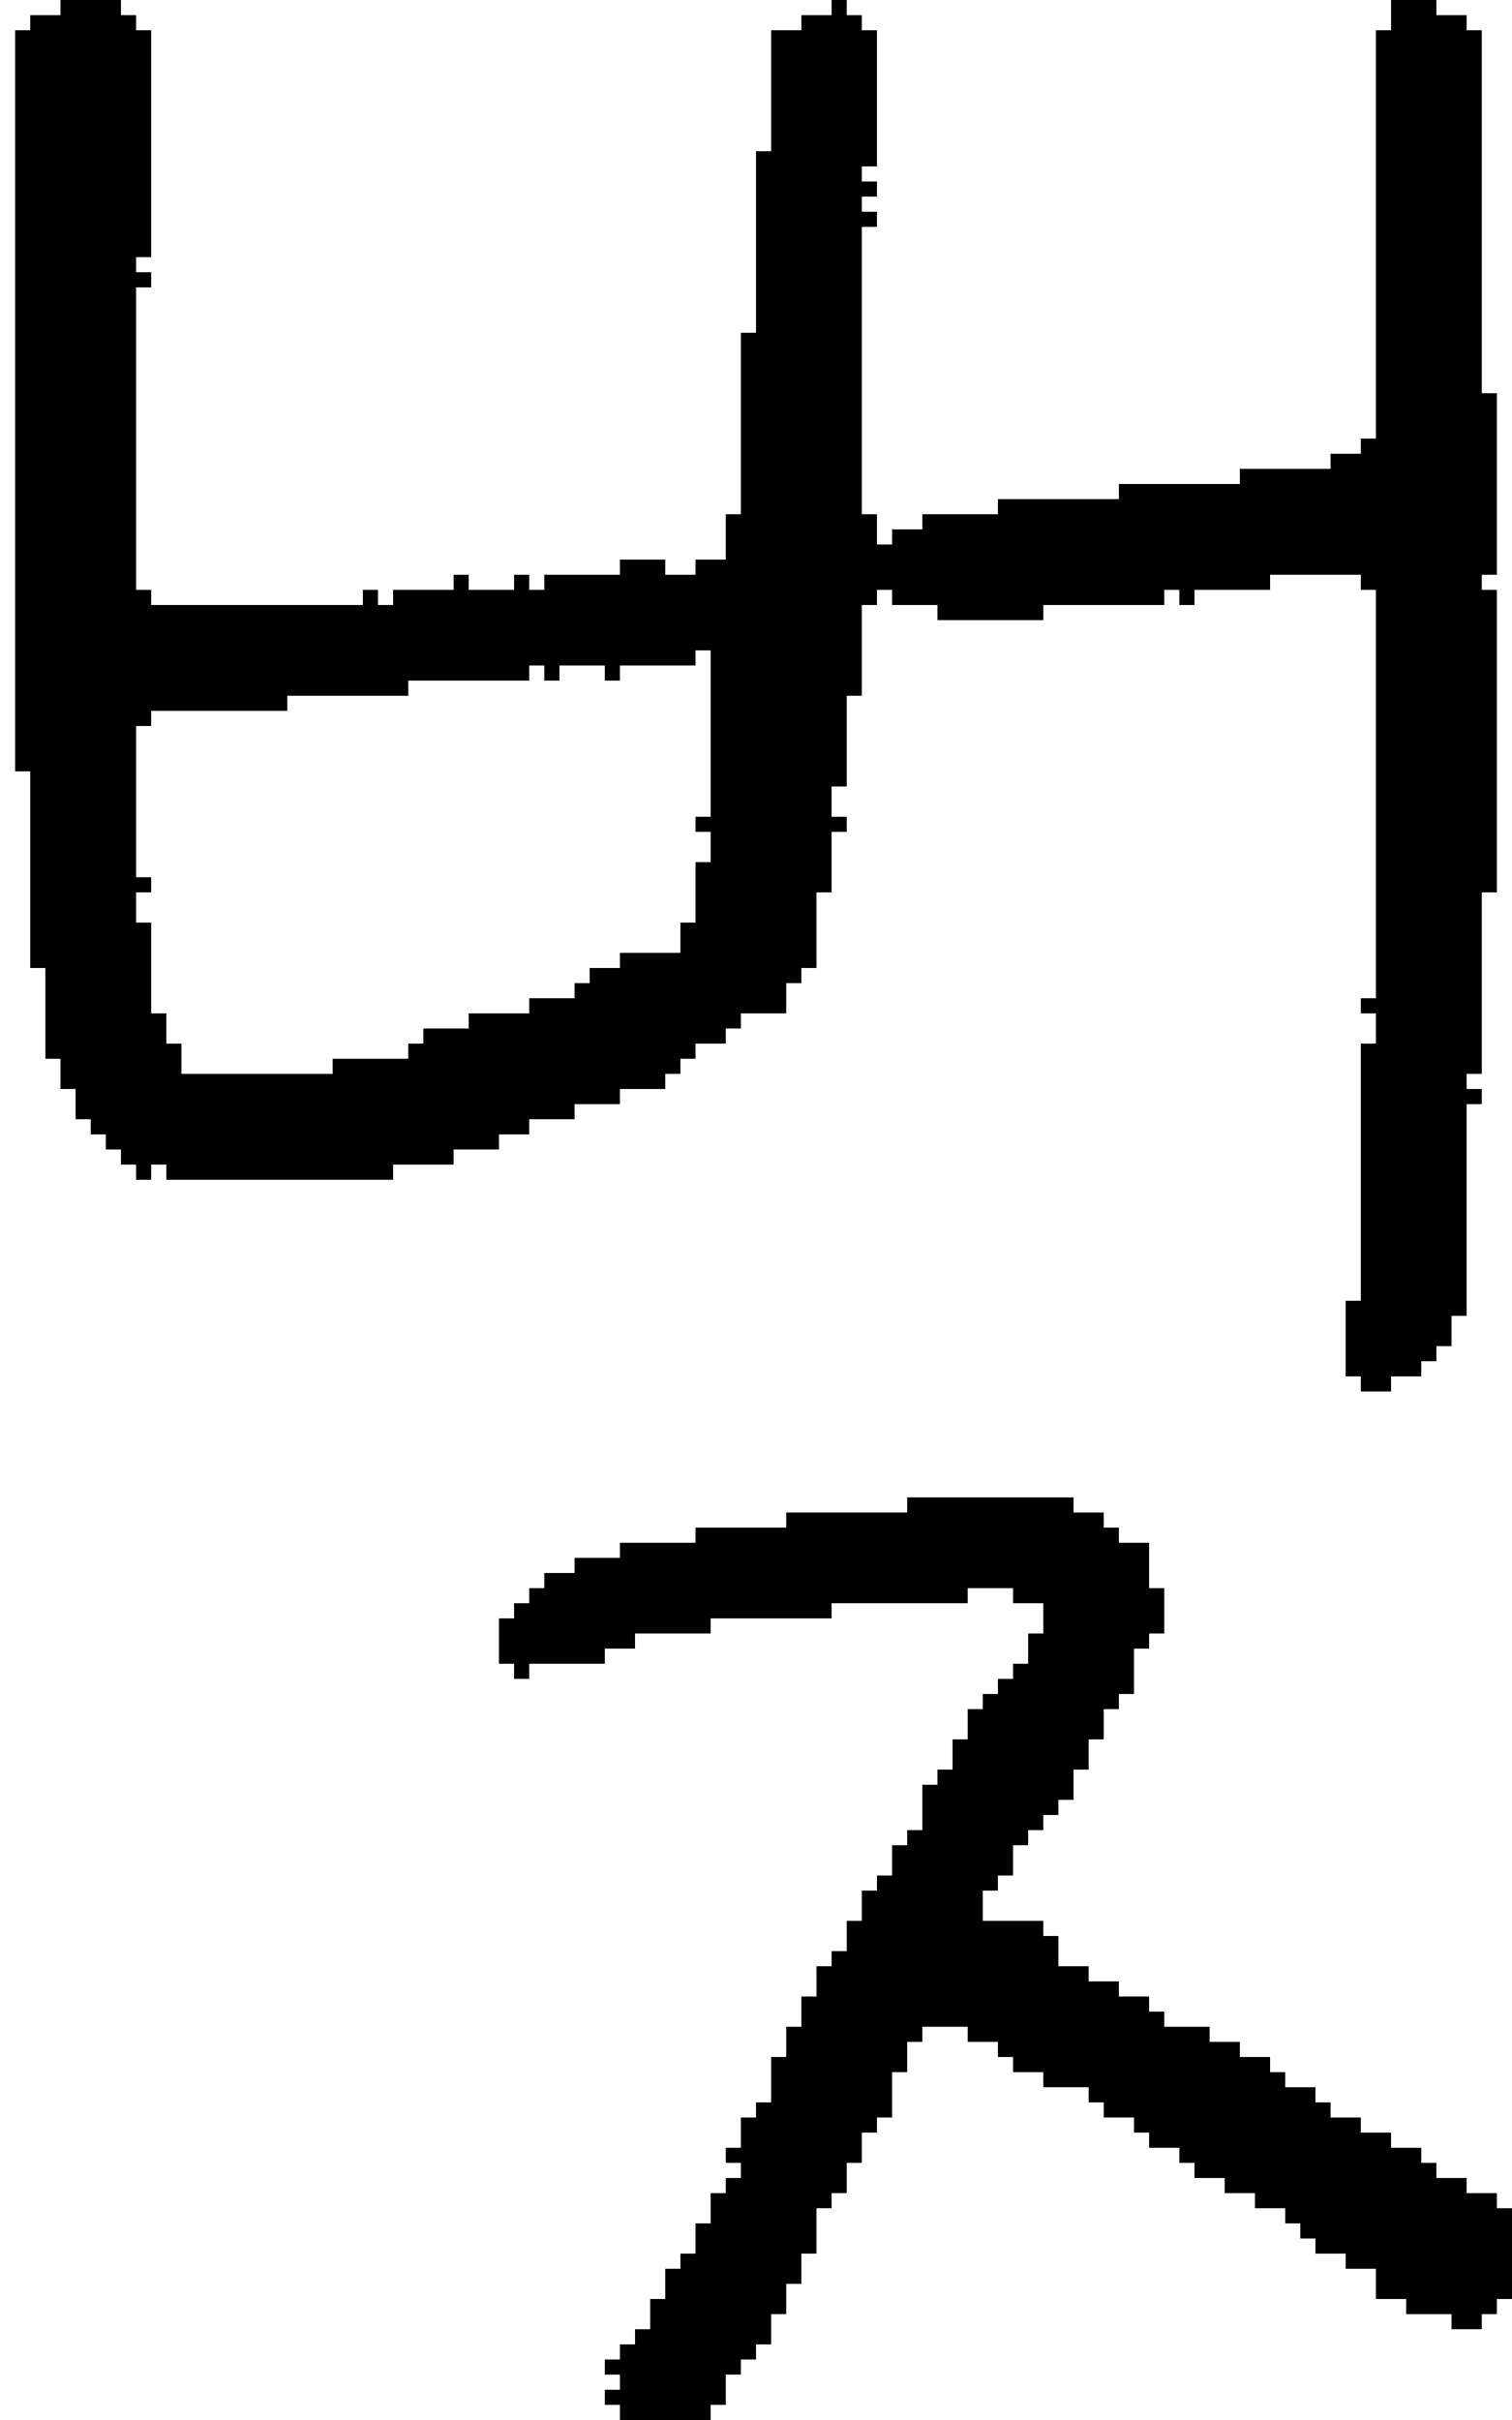 <?xml version="1.0" encoding="UTF-8" standalone="no"?>
<!DOCTYPE svg PUBLIC "-//W3C//DTD SVG 1.1//EN" 
  "http://www.w3.org/Graphics/SVG/1.1/DTD/svg11.dtd">
<svg width="100" height="160"
     xmlns="http://www.w3.org/2000/svg" version="1.1">
 <path d="  M 6,75  L 7,75  L 7,76  L 8,76  L 8,77  L 9,77  L 9,78  L 10,78  L 10,77  L 11,77  L 11,78  L 26,78  L 26,77  L 30,77  L 30,76  L 33,76  L 33,75  L 35,75  L 35,74  L 38,74  L 38,73  L 41,73  L 41,72  L 44,72  L 44,71  L 45,71  L 45,70  L 46,70  L 46,69  L 48,69  L 48,68  L 49,68  L 49,67  L 52,67  L 52,65  L 53,65  L 53,64  L 54,64  L 54,59  L 55,59  L 55,55  L 56,55  L 56,54  L 55,54  L 55,52  L 56,52  L 56,46  L 57,46  L 57,40  L 58,40  L 58,39  L 59,39  L 59,40  L 62,40  L 62,41  L 69,41  L 69,40  L 77,40  L 77,39  L 78,39  L 78,40  L 79,40  L 79,39  L 84,39  L 84,38  L 90,38  L 90,39  L 91,39  L 91,66  L 90,66  L 90,67  L 91,67  L 91,69  L 90,69  L 90,86  L 89,86  L 89,91  L 90,91  L 90,92  L 92,92  L 92,91  L 94,91  L 94,90  L 95,90  L 95,89  L 96,89  L 96,87  L 97,87  L 97,73  L 98,73  L 98,72  L 97,72  L 97,71  L 98,71  L 98,59  L 99,59  L 99,39  L 98,39  L 98,38  L 99,38  L 99,26  L 98,26  L 98,2  L 97,2  L 97,1  L 95,1  L 95,0  L 92,0  L 92,2  L 91,2  L 91,29  L 90,29  L 90,30  L 88,30  L 88,31  L 82,31  L 82,32  L 74,32  L 74,33  L 66,33  L 66,34  L 61,34  L 61,35  L 59,35  L 59,36  L 58,36  L 58,34  L 57,34  L 57,15  L 58,15  L 58,14  L 57,14  L 57,13  L 58,13  L 58,12  L 57,12  L 57,11  L 58,11  L 58,2  L 57,2  L 57,1  L 56,1  L 56,0  L 55,0  L 55,1  L 53,1  L 53,2  L 51,2  L 51,10  L 50,10  L 50,22  L 49,22  L 49,34  L 48,34  L 48,37  L 46,37  L 46,38  L 44,38  L 44,37  L 41,37  L 41,38  L 36,38  L 36,39  L 35,39  L 35,38  L 34,38  L 34,39  L 31,39  L 31,38  L 30,38  L 30,39  L 26,39  L 26,40  L 25,40  L 25,39  L 24,39  L 24,40  L 10,40  L 10,39  L 9,39  L 9,19  L 10,19  L 10,18  L 9,18  L 9,17  L 10,17  L 10,2  L 9,2  L 9,1  L 8,1  L 8,0  L 4,0  L 4,1  L 2,1  L 2,2  L 1,2  L 1,51  L 2,51  L 2,64  L 3,64  L 3,70  L 4,70  L 4,72  L 5,72  L 5,74  L 6,74  Z  M 19,47  L 19,46  L 27,46  L 27,45  L 35,45  L 35,44  L 36,44  L 36,45  L 37,45  L 37,44  L 40,44  L 40,45  L 41,45  L 41,44  L 46,44  L 46,43  L 47,43  L 47,54  L 46,54  L 46,55  L 47,55  L 47,57  L 46,57  L 46,61  L 45,61  L 45,63  L 41,63  L 41,64  L 39,64  L 39,65  L 38,65  L 38,66  L 35,66  L 35,67  L 31,67  L 31,68  L 28,68  L 28,69  L 27,69  L 27,70  L 22,70  L 22,71  L 12,71  L 12,69  L 11,69  L 11,67  L 10,67  L 10,61  L 9,61  L 9,59  L 10,59  L 10,58  L 9,58  L 9,48  L 10,48  L 10,47  Z  " style="fill:rgb(0, 0, 0); fill-opacity:1.000; stroke:none;" />
 <path d="  M 72,117  L 72,115  L 73,115  L 73,113  L 74,113  L 74,112  L 75,112  L 75,109  L 76,109  L 76,108  L 77,108  L 77,105  L 76,105  L 76,102  L 74,102  L 74,101  L 73,101  L 73,100  L 71,100  L 71,99  L 60,99  L 60,100  L 52,100  L 52,101  L 46,101  L 46,102  L 41,102  L 41,103  L 38,103  L 38,104  L 36,104  L 36,105  L 35,105  L 35,106  L 34,106  L 34,107  L 33,107  L 33,110  L 34,110  L 34,111  L 35,111  L 35,110  L 40,110  L 40,109  L 42,109  L 42,108  L 47,108  L 47,107  L 55,107  L 55,106  L 64,106  L 64,105  L 67,105  L 67,106  L 69,106  L 69,108  L 68,108  L 68,110  L 67,110  L 67,111  L 66,111  L 66,112  L 65,112  L 65,113  L 64,113  L 64,115  L 63,115  L 63,117  L 62,117  L 62,118  L 61,118  L 61,121  L 60,121  L 60,122  L 59,122  L 59,124  L 58,124  L 58,125  L 57,125  L 57,127  L 56,127  L 56,129  L 55,129  L 55,130  L 54,130  L 54,132  L 53,132  L 53,134  L 52,134  L 52,136  L 51,136  L 51,139  L 50,139  L 50,140  L 49,140  L 49,142  L 48,142  L 48,143  L 49,143  L 49,144  L 48,144  L 48,145  L 47,145  L 47,147  L 46,147  L 46,149  L 45,149  L 45,150  L 44,150  L 44,152  L 43,152  L 43,154  L 42,154  L 42,155  L 41,155  L 41,156  L 40,156  L 40,157  L 41,157  L 41,158  L 40,158  L 40,159  L 41,159  L 41,160  L 47,160  L 47,159  L 48,159  L 48,157  L 49,157  L 49,156  L 50,156  L 50,155  L 51,155  L 51,153  L 52,153  L 52,151  L 53,151  L 53,149  L 54,149  L 54,146  L 55,146  L 55,145  L 56,145  L 56,143  L 57,143  L 57,141  L 58,141  L 58,140  L 59,140  L 59,137  L 60,137  L 60,135  L 61,135  L 61,134  L 64,134  L 64,135  L 66,135  L 66,136  L 67,136  L 67,137  L 69,137  L 69,138  L 72,138  L 72,139  L 73,139  L 73,140  L 75,140  L 75,141  L 76,141  L 76,142  L 78,142  L 78,143  L 79,143  L 79,144  L 81,144  L 81,145  L 83,145  L 83,146  L 85,146  L 85,147  L 86,147  L 86,148  L 87,148  L 87,149  L 89,149  L 89,150  L 91,150  L 91,152  L 93,152  L 93,153  L 96,153  L 96,154  L 98,154  L 98,153  L 99,153  L 99,152  L 100,152  L 100,146  L 99,146  L 99,145  L 97,145  L 97,144  L 95,144  L 95,143  L 94,143  L 94,142  L 92,142  L 92,141  L 90,141  L 90,140  L 88,140  L 88,139  L 87,139  L 87,138  L 85,138  L 85,137  L 84,137  L 84,136  L 82,136  L 82,135  L 80,135  L 80,134  L 77,134  L 77,133  L 76,133  L 76,132  L 74,132  L 74,131  L 72,131  L 72,130  L 70,130  L 70,128  L 69,128  L 69,127  L 65,127  L 65,125  L 66,125  L 66,124  L 67,124  L 67,122  L 68,122  L 68,121  L 69,121  L 69,120  L 70,120  L 70,119  L 71,119  L 71,117  Z  " style="fill:rgb(0, 0, 0); fill-opacity:1.000; stroke:none;" />
</svg>
